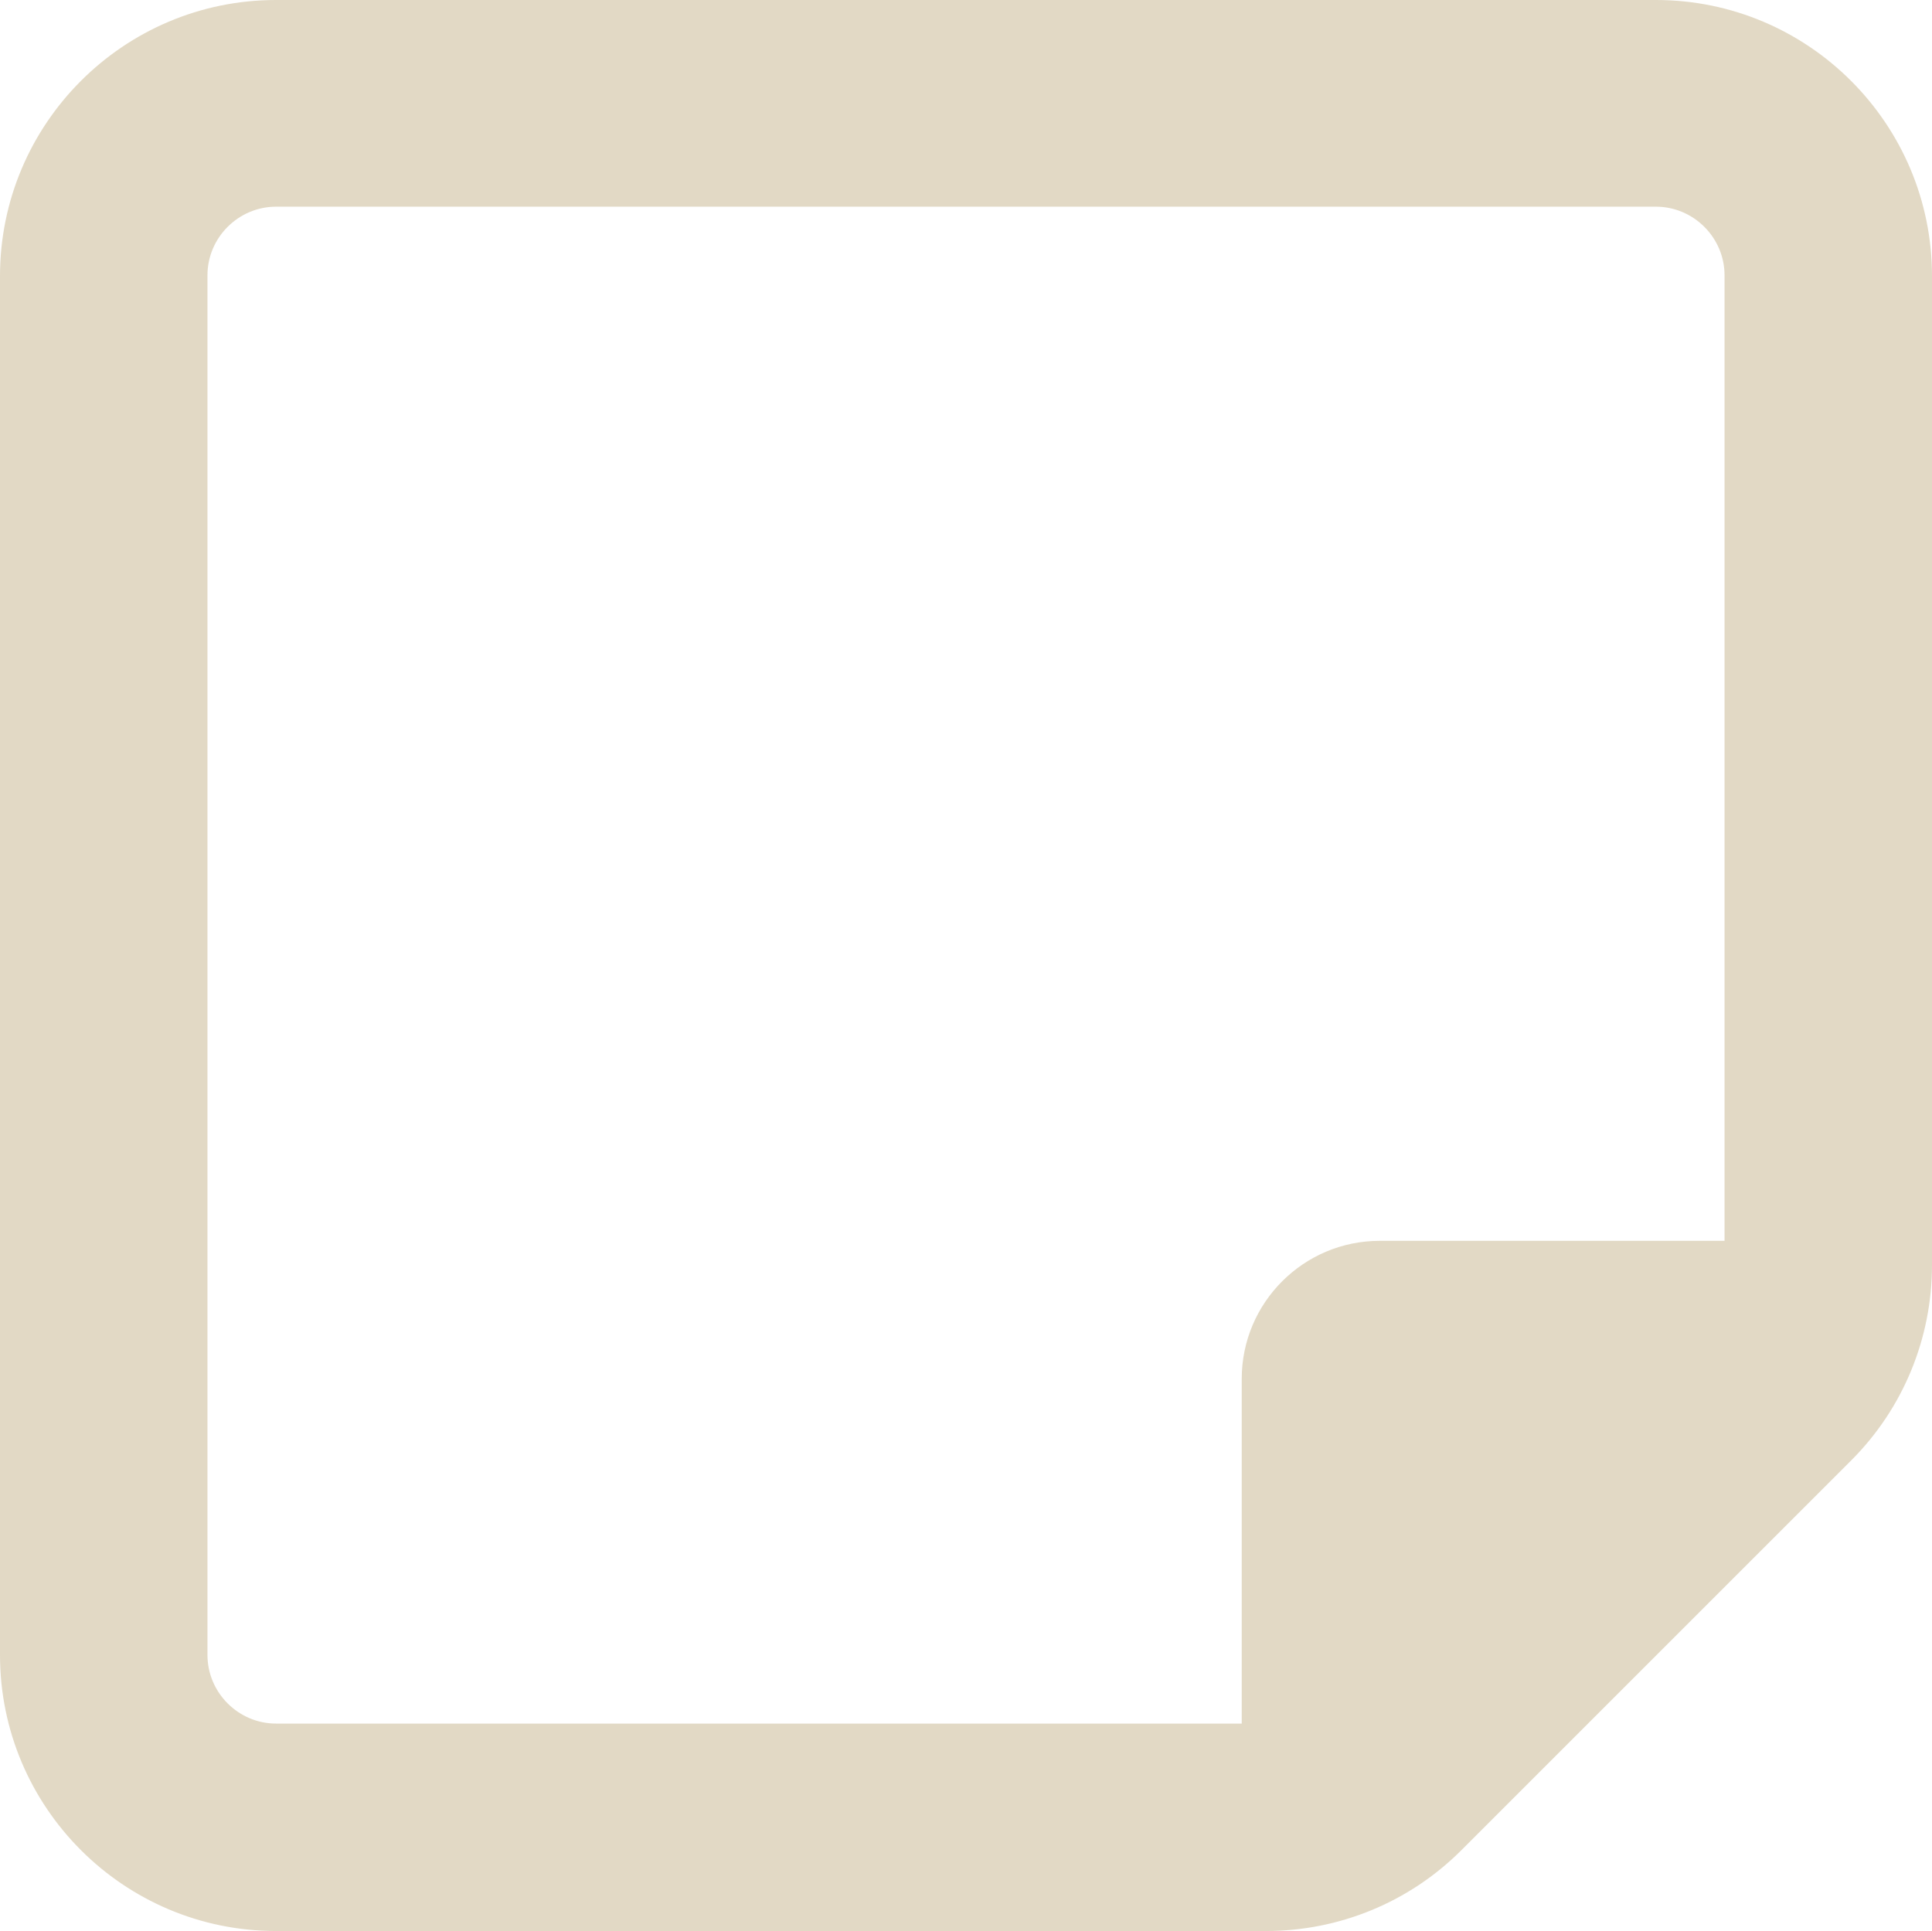 <?xml version="1.0" encoding="utf-8"?>
<!-- Generator: Adobe Illustrator 26.4.1, SVG Export Plug-In . SVG Version: 6.00 Build 0)  -->
<svg version="1.1" id="Слой_1" xmlns="http://www.w3.org/2000/svg" xmlns:xlink="http://www.w3.org/1999/xlink" x="0px" y="0px"
	 viewBox="0 0 256.1 256" style="enable-background:new 0 0 256.1 256;" xml:space="preserve">
<style type="text/css">
	.st0{fill:#E2D9C5;}
</style>
<path class="st0" d="M36.6,27.4c-5,0-9.1,4.1-9.1,9.1v182.9c0,5,4.1,9.1,9.1,9.1h128v-45.7c0-10.1,8.2-18.3,18.3-18.3h45.7v-128
	c0-5-4.1-9.1-9.1-9.1C219.5,27.4,36.6,27.4,36.6,27.4z M164.6,256h-128C16.4,256,0,239.6,0,219.4V36.6C0,16.4,16.4,0,36.6,0h182.9
	c20.2,0,36.6,16.4,36.6,36.6v128v3.1c0,9.7-3.8,19-10.7,25.9l-51.7,51.7c-6.9,6.9-16.2,10.7-25.9,10.7L164.6,256L164.6,256z"/>
</svg>
